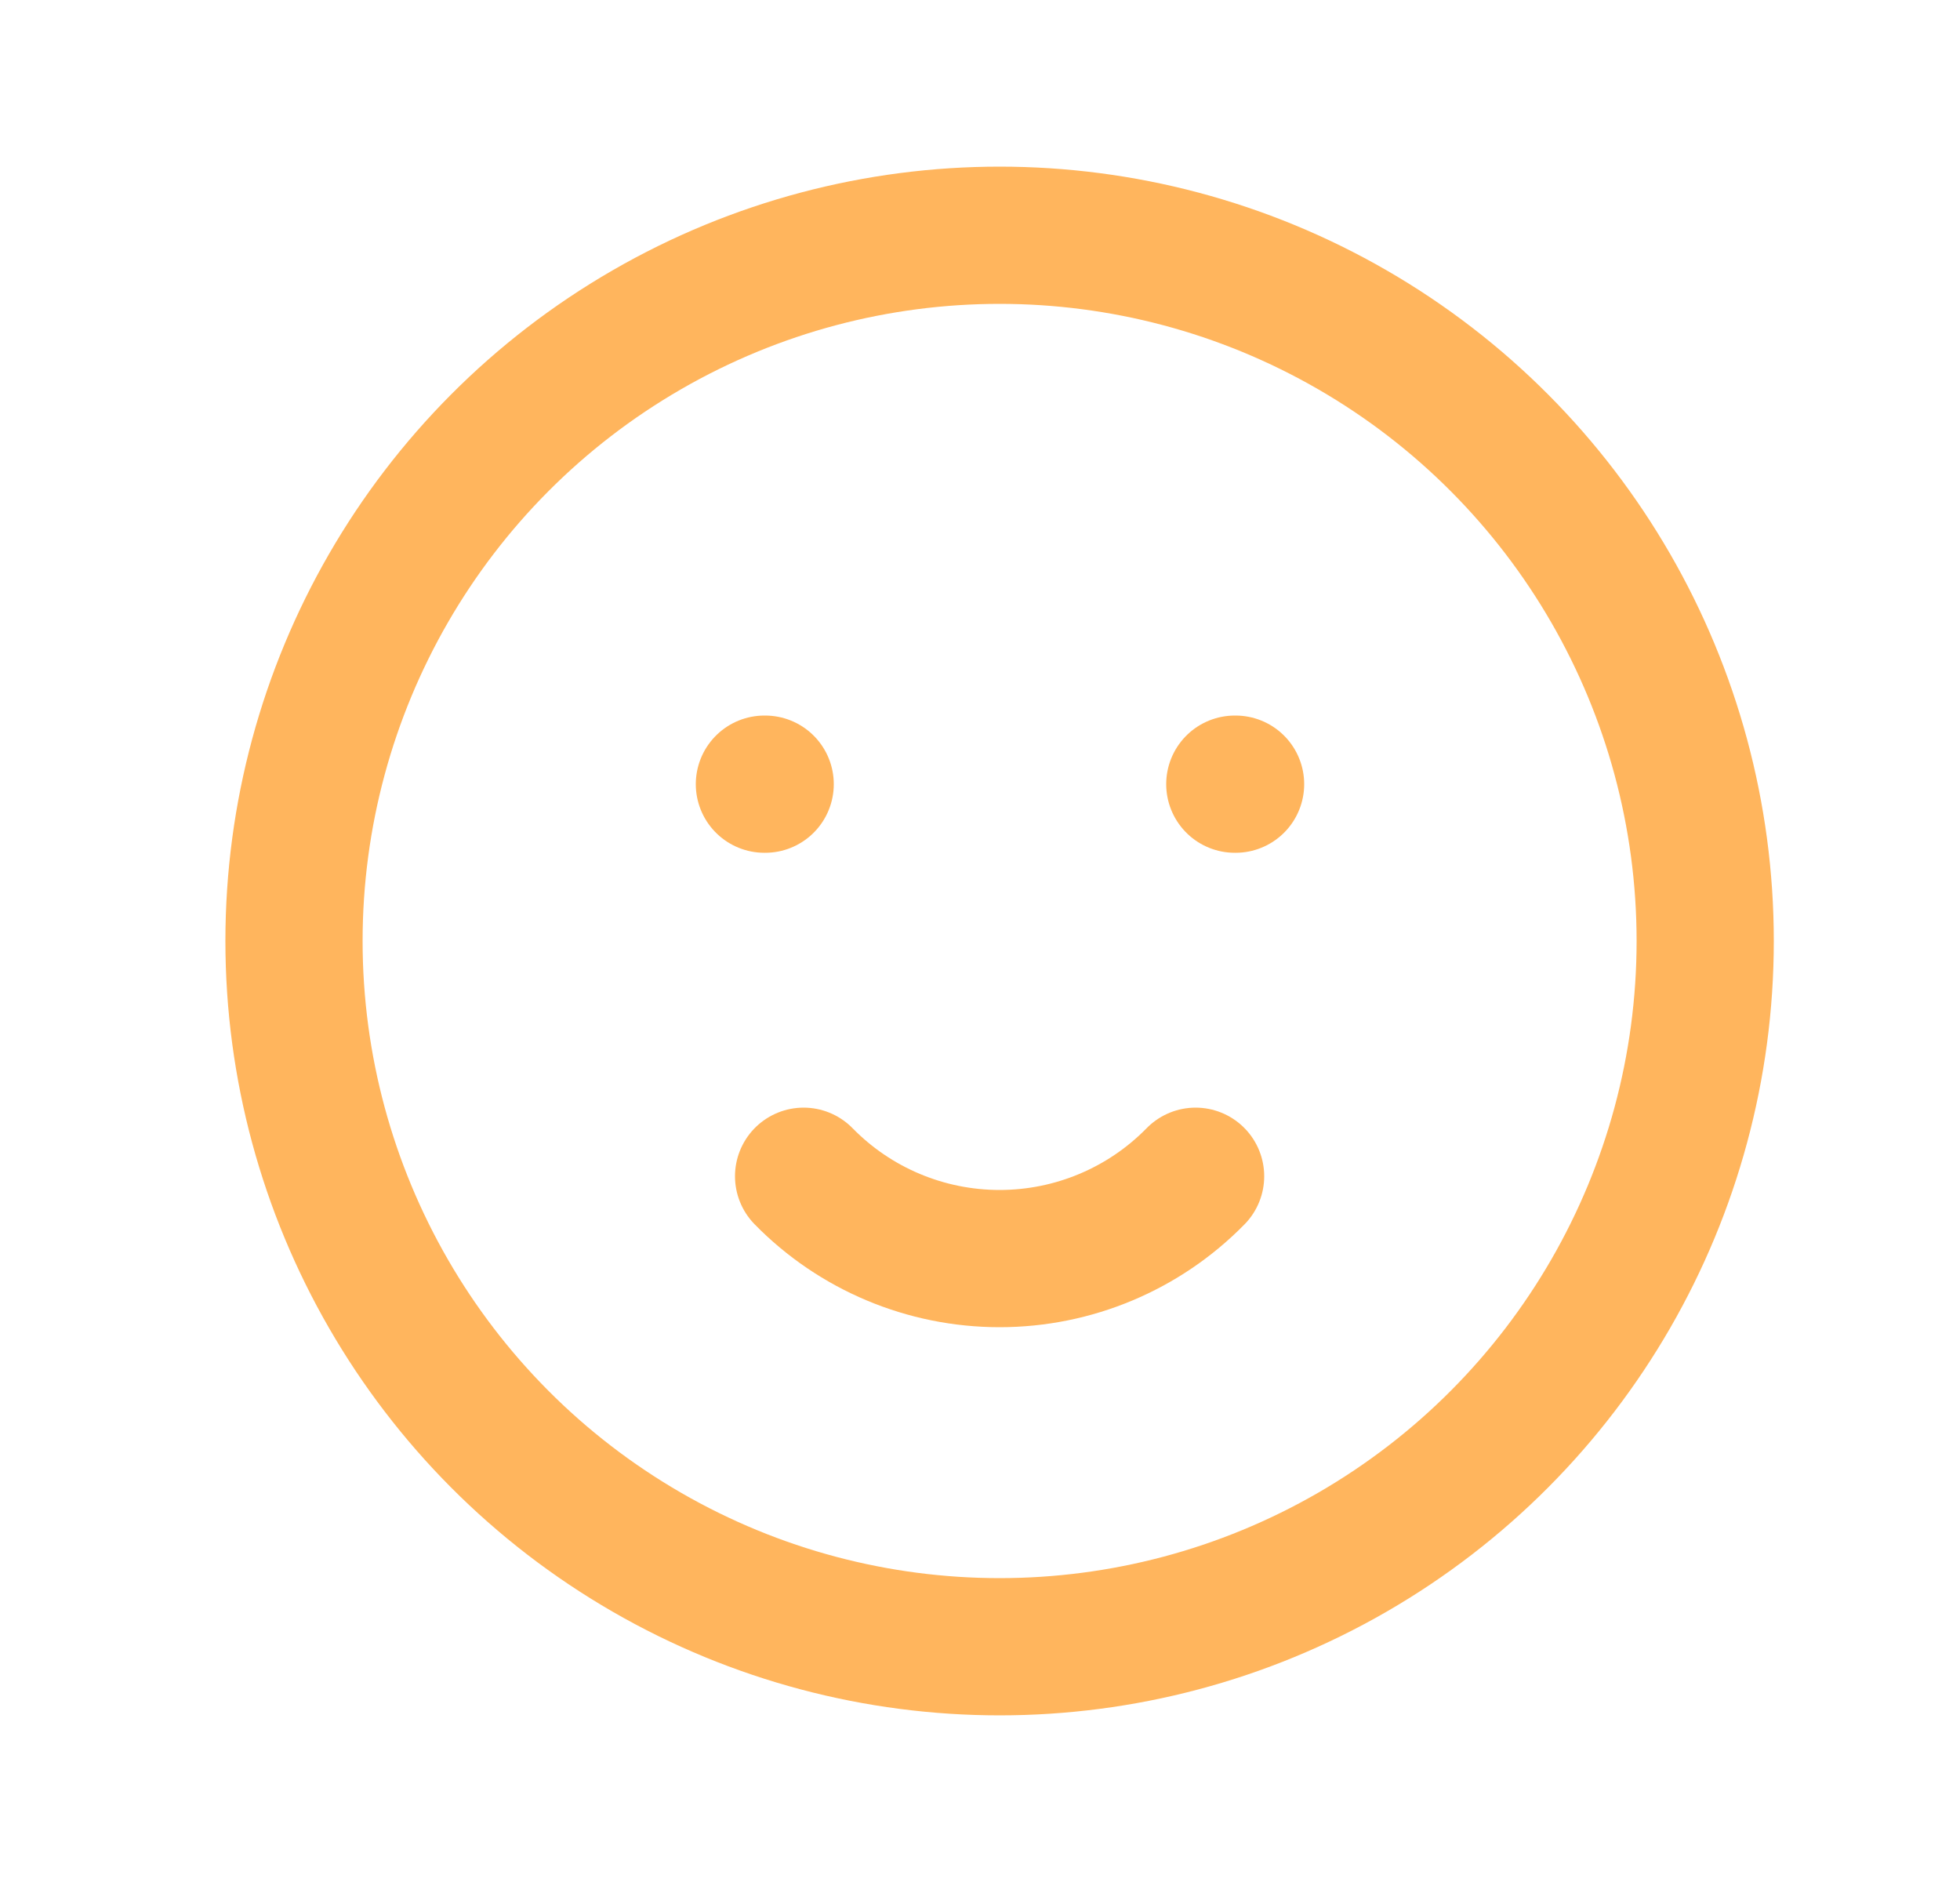 <svg width="25" height="24" viewBox="0 0 25 24" fill="none" xmlns="http://www.w3.org/2000/svg">
<circle cx="12.75" cy="12" r="9" stroke="#FFB55D" stroke-width="1.75" stroke-linecap="round" stroke-linejoin="round"/>
<path d="M9.75 10H9.76" stroke="#FFB55D" stroke-width="1.75" stroke-linecap="round" stroke-linejoin="round"/>
<path d="M15.75 10H15.76" stroke="#FFB55D" stroke-width="1.75" stroke-linecap="round" stroke-linejoin="round"/>
<path d="M10.25 15C10.908 15.672 11.809 16.05 12.75 16.05C13.691 16.05 14.592 15.672 15.25 15" stroke="#FFB55D" stroke-width="1.75" stroke-linecap="round" stroke-linejoin="round"/>
</svg>
